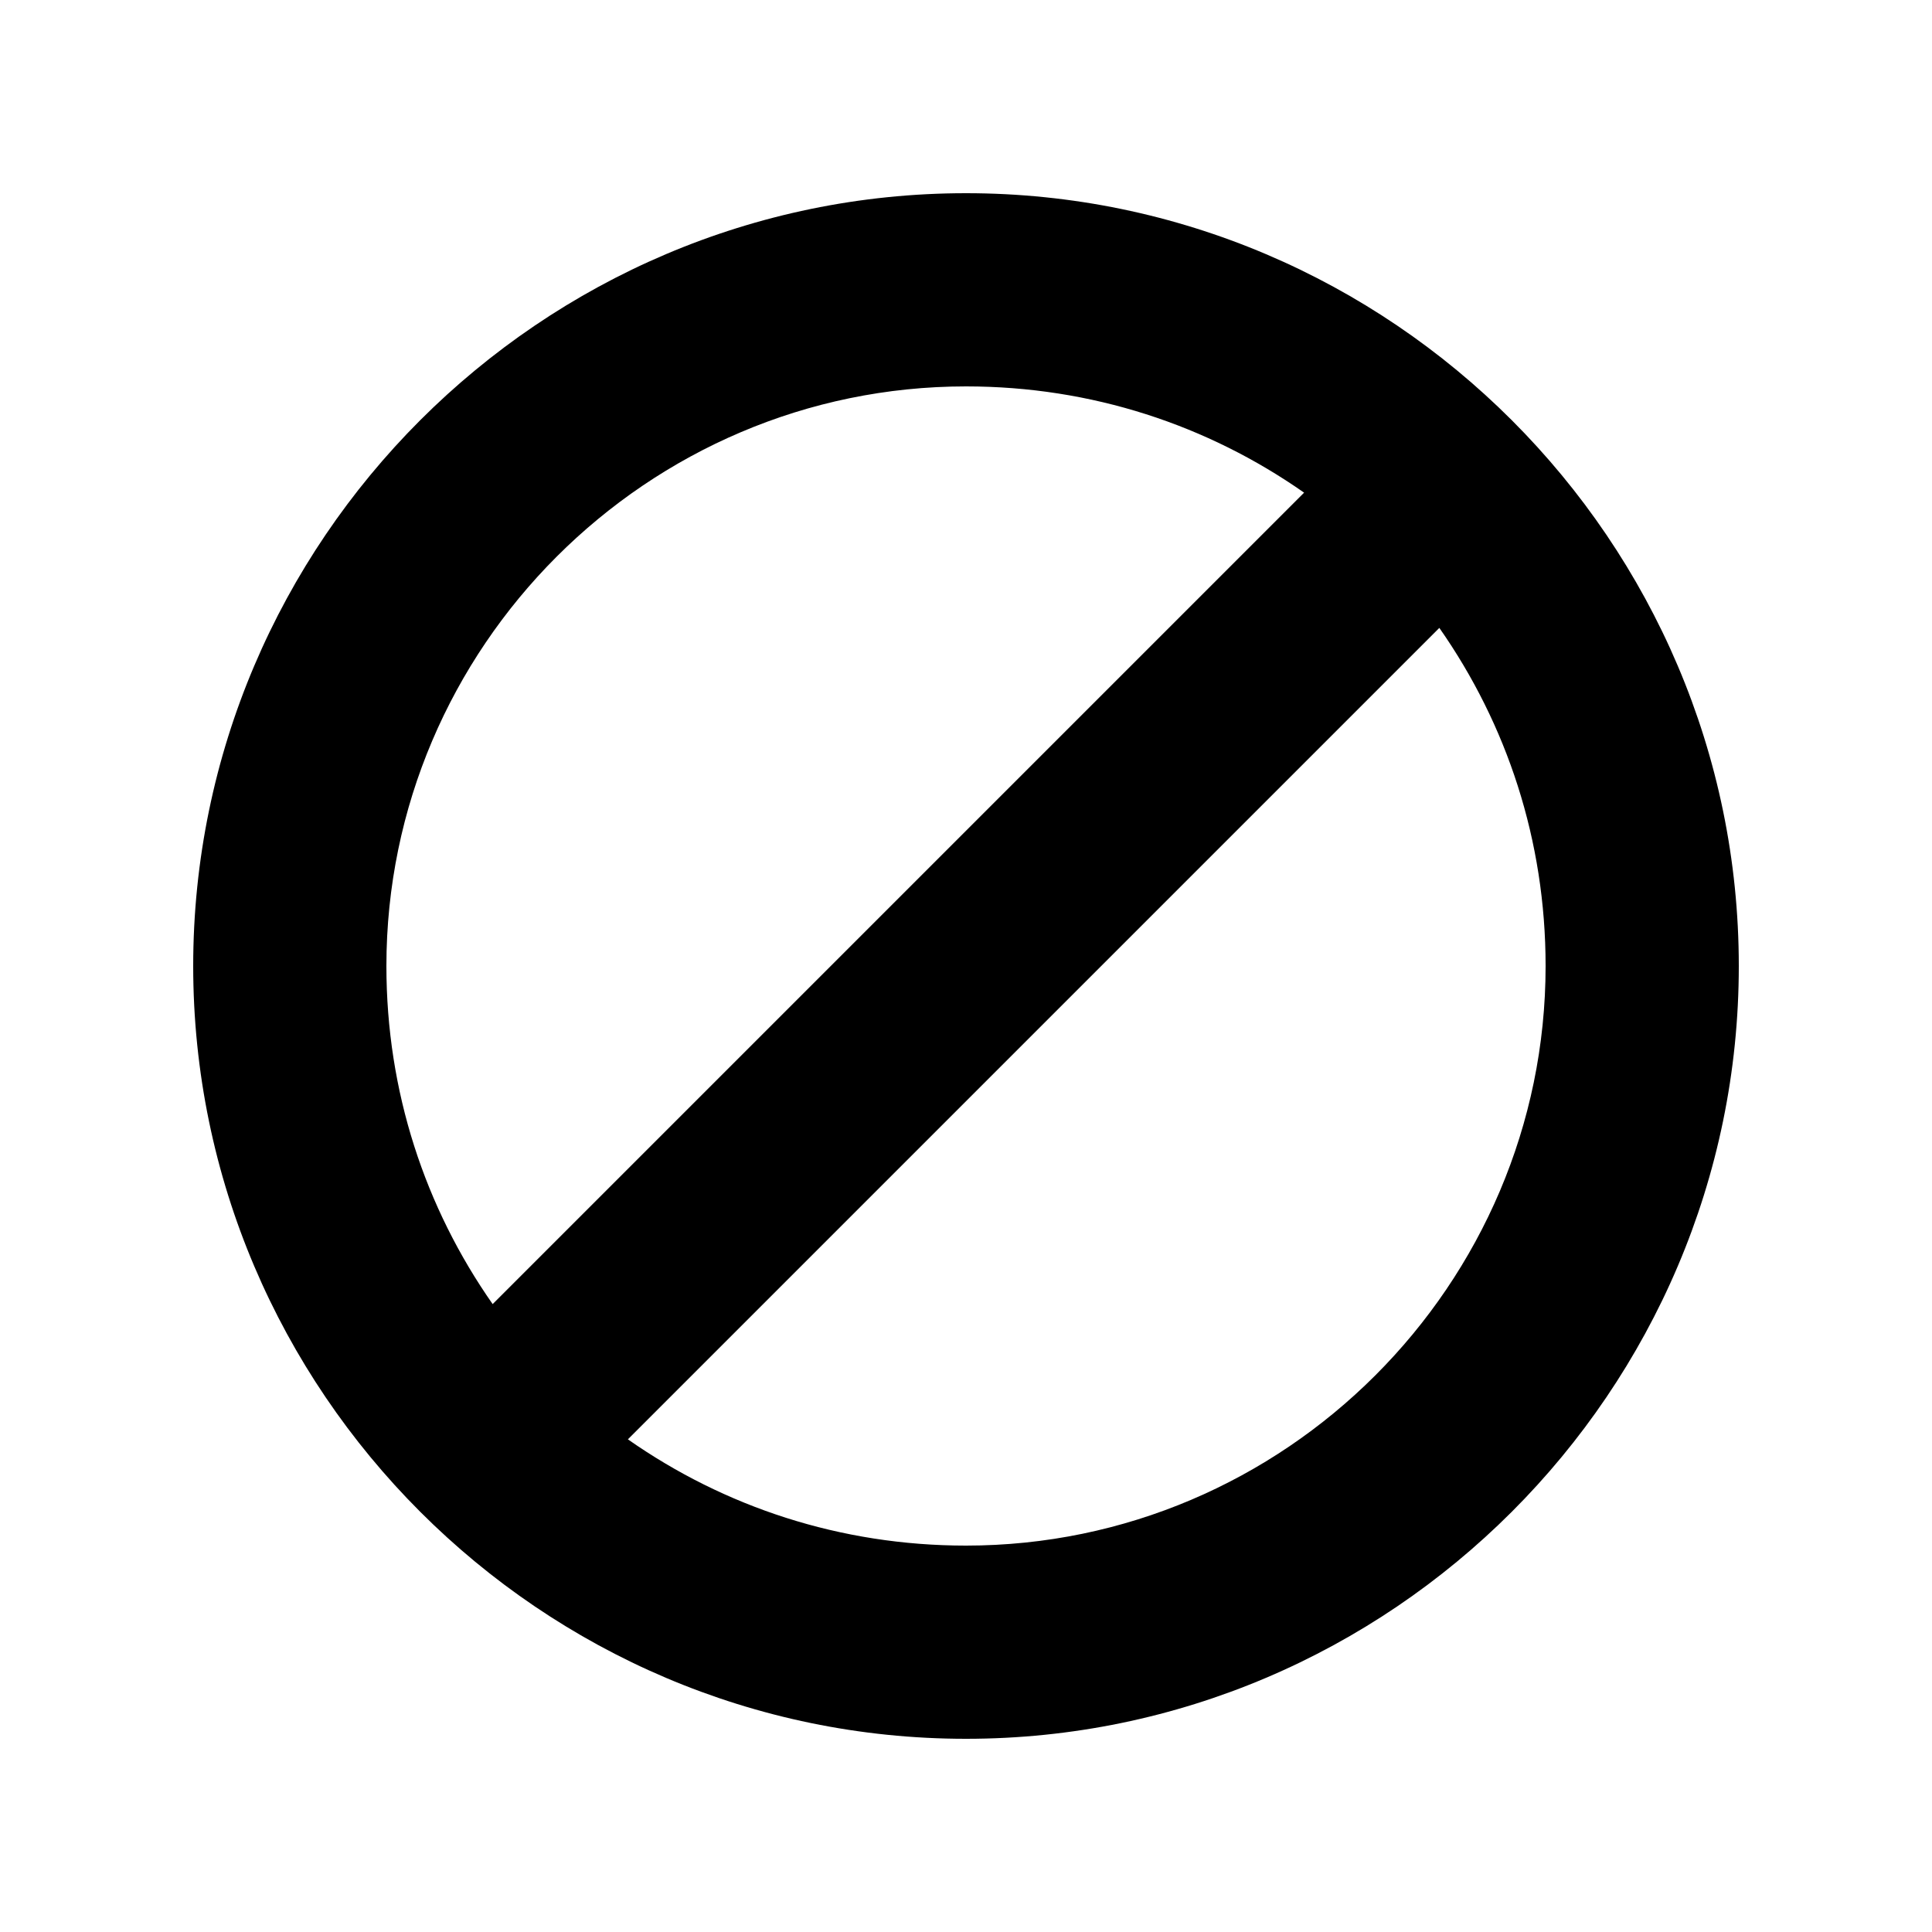 <?xml version="1.0" encoding="utf-8"?>
<!-- Generator: Adobe Illustrator 22.0.1, SVG Export Plug-In . SVG Version: 6.00 Build 0)  -->
<svg version="1.1" id="Layer_1" xmlns="http://www.w3.org/2000/svg" xmlns:xlink="http://www.w3.org/1999/xlink" x="0px" y="0px"
	 viewBox="0 0 20 20" enable-background="new 0 0 20 20" xml:space="preserve">
<g id="Layer_25">
	<path d="M10,2c-4.4,0-8,3.6-8,8s3.6,8,8,8s8-3.6,8-8S14.4,2,10,2z M10,4c1.3,0,2.5,0.4,3.5,1.1l-8.4,8.4C4.4,12.5,4,11.3,4,10
		C4,6.7,6.7,4,10,4z M14.9,6.5c0.7,1,1.1,2.2,1.1,3.5c0,3.3-2.7,6-6,6c-1.3,0-2.5-0.4-3.5-1.1L14.9,6.5z"/>
</g>
</svg>
